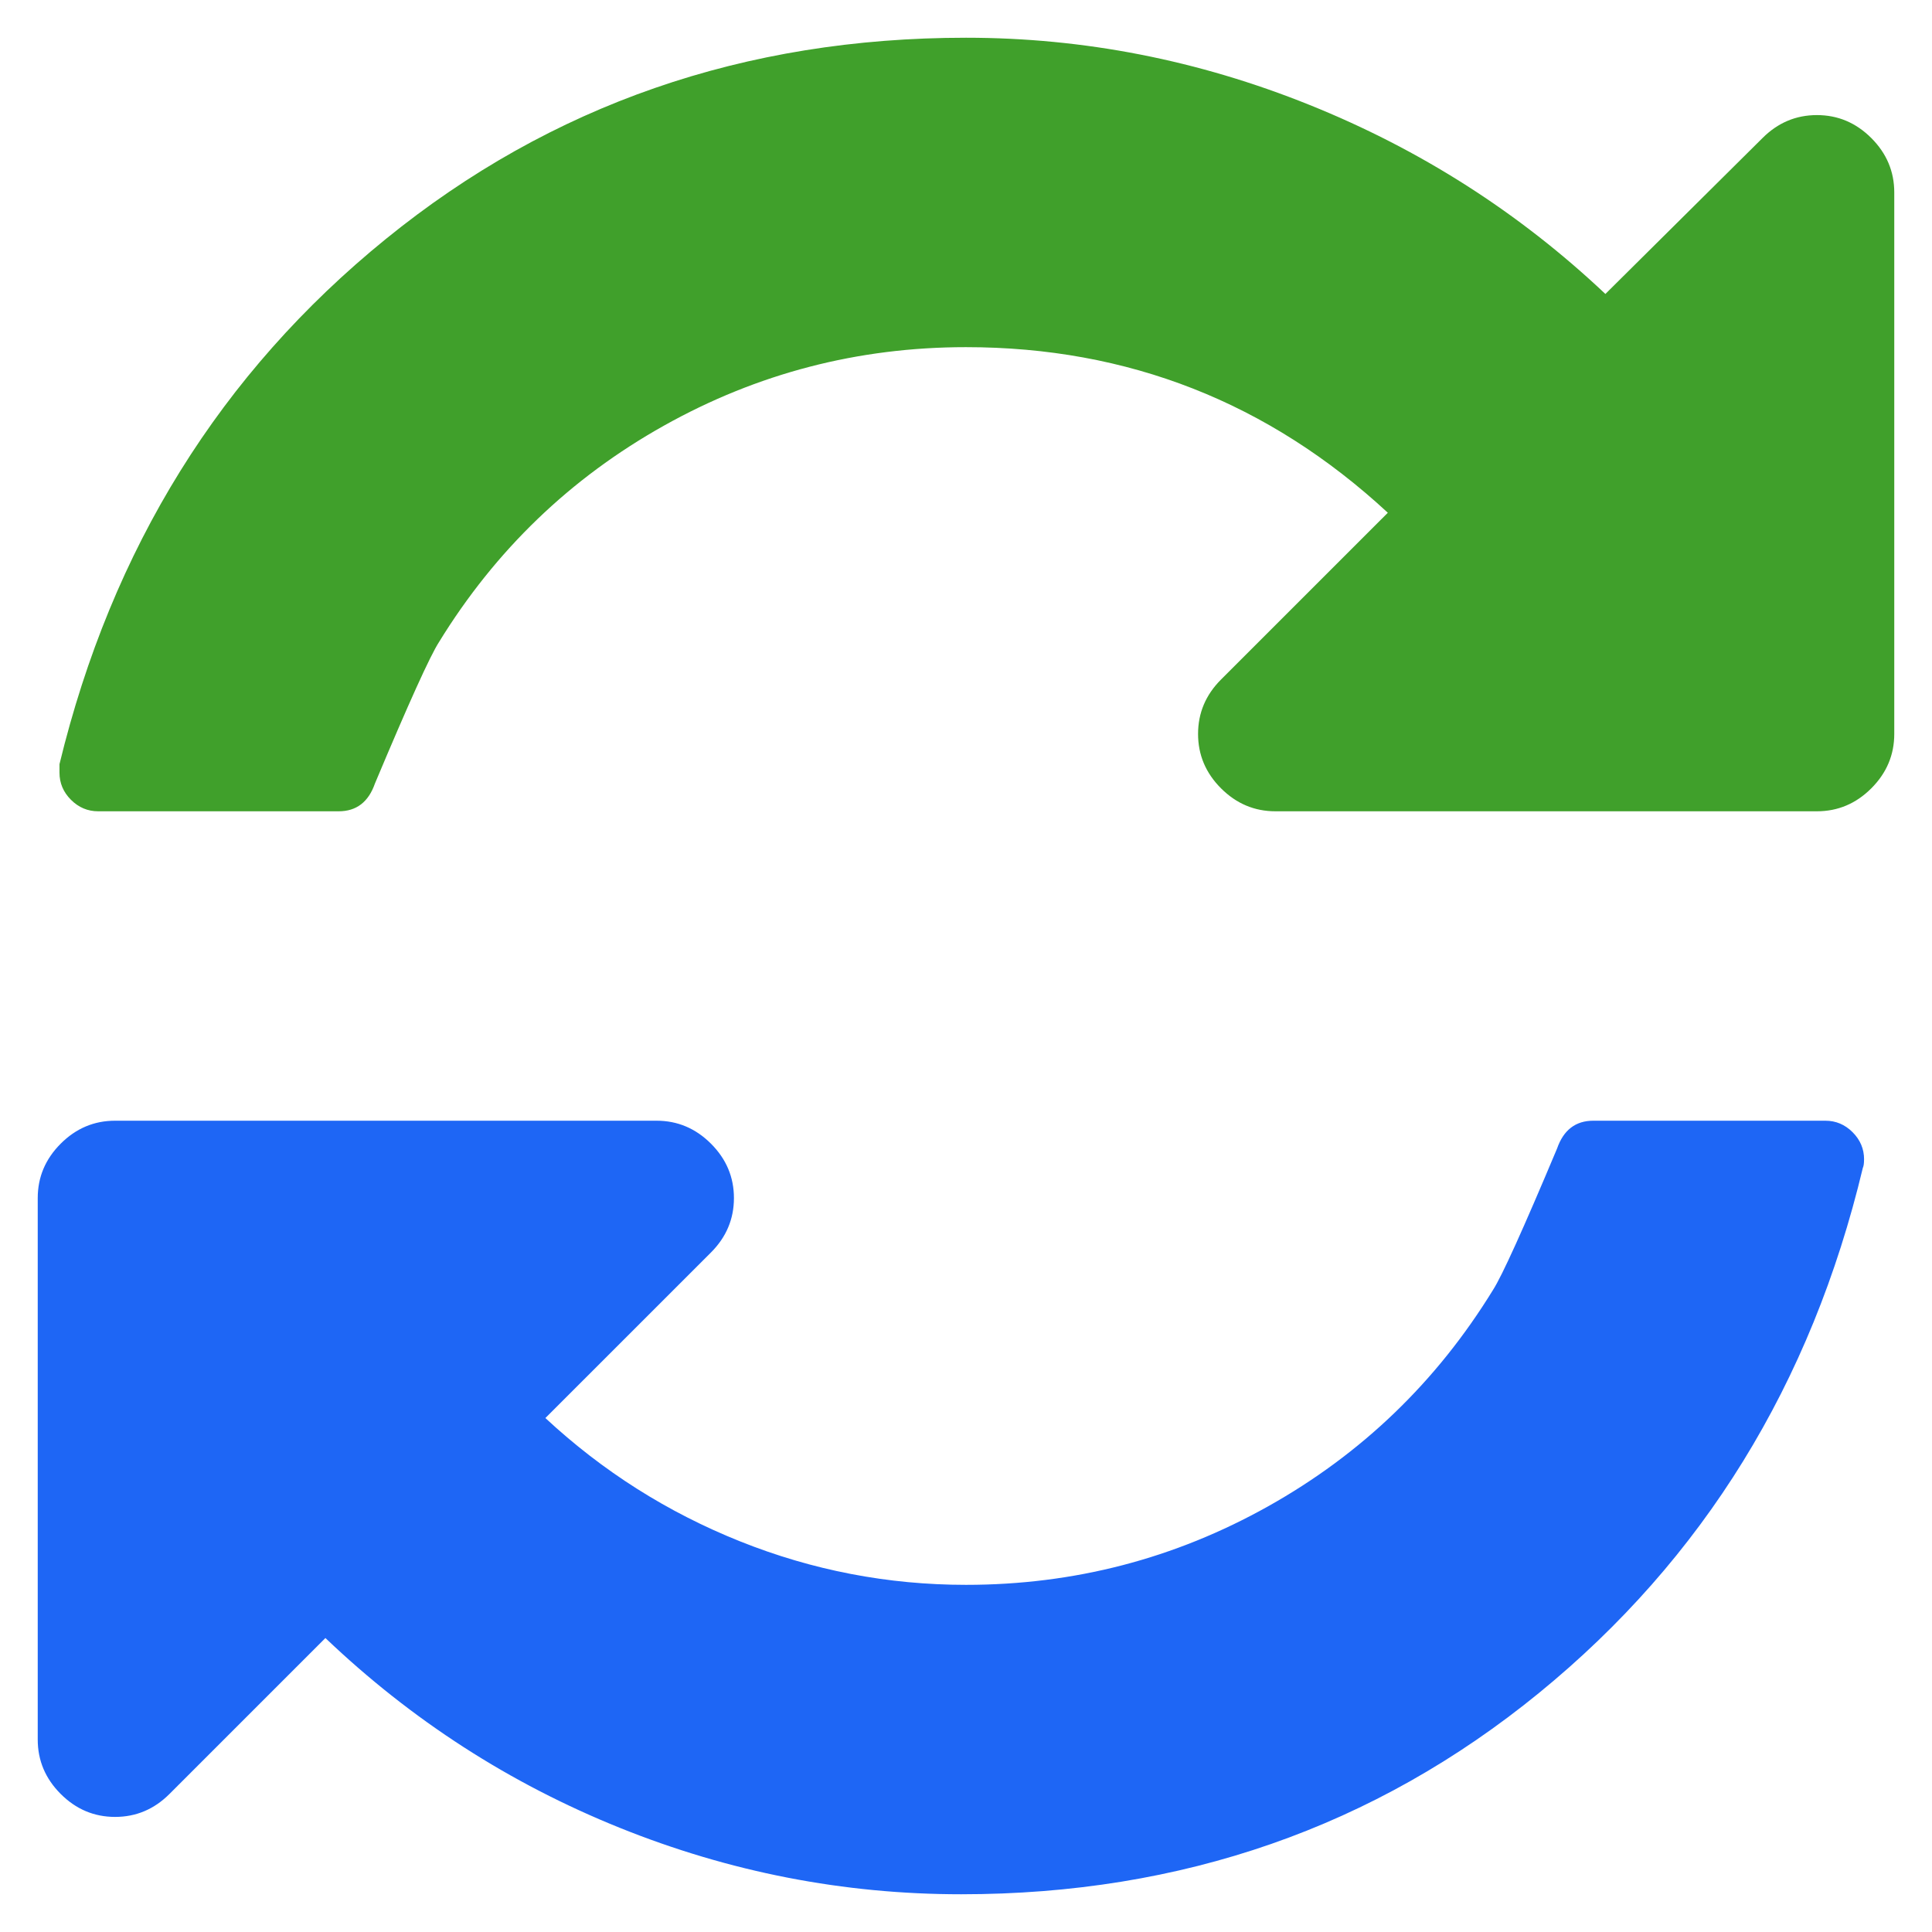 <?xml version="1.0" encoding="UTF-8" standalone="no"?>
<svg
   id="svg2"
   width="128"
   height="128"
   version="1.1"
   viewBox="0 0 128 128"
   sodipodi:docname="auto-reload.svg"
   inkscape:version="1.3.2 (091e20e, 2023-11-25, custom)"
   xmlns:inkscape="http://www.inkscape.org/namespaces/inkscape"
   xmlns:sodipodi="http://sodipodi.sourceforge.net/DTD/sodipodi-0.dtd"
   xmlns:xlink="http://www.w3.org/1999/xlink"
   xmlns="http://www.w3.org/2000/svg"
   xmlns:svg="http://www.w3.org/2000/svg">
  <sodipodi:namedview
     id="namedview1"
     pagecolor="#ffffff"
     bordercolor="#000000"
     borderopacity="0.25"
     inkscape:showpageshadow="2"
     inkscape:pageopacity="0.0"
     inkscape:pagecheckerboard="0"
     inkscape:deskcolor="#d1d1d1"
     inkscape:zoom="6.5390625"
     inkscape:cx="62.853047"
     inkscape:cy="64"
     inkscape:window-width="1920"
     inkscape:window-height="1051"
     inkscape:window-x="-9"
     inkscape:window-y="-9"
     inkscape:window-maximized="1"
     inkscape:current-layer="svg2" />
  <defs
     id="defs4">
    <linearGradient
       id="linearGradient4139">
      <stop
         style="stop-color:#1e66f5;stop-opacity:1;"
         id="stop4141"
         offset="0" />
      <stop
         id="stop4149"
         offset="0.474"
         style="stop-color:#1e66f5;stop-opacity:1;" />
      <stop
         style="stop-color:#40a02b;stop-opacity:1;"
         id="stop4153"
         offset="0.548" />
      <stop
         style="stop-color:#40a02b;stop-opacity:1;"
         id="stop4143"
         offset="1" />
    </linearGradient>
    <linearGradient
       id="linearGradient4145"
       x1="64.549"
       x2="63.54"
       y1="1049.704"
       y2="926.755"
       gradientUnits="userSpaceOnUse"
       xlink:href="#linearGradient4139"
       gradientTransform="translate(0,-924.362)" />
  </defs>
  <path
     id="path4"
     d="m 123.498,76.812 q 0,0.4 -0.08,0.561 -5.125,21.461 -21.461,34.794 -16.336,13.333 -38.277,13.333 -11.691,0 -22.622,-4.404 -10.931,-4.404 -19.499,-12.572 l -10.33,10.33 q -1.521,1.521 -3.604,1.521 -2.082,0 -3.604,-1.521 -1.521,-1.522 -1.521,-3.604 v -35.875 q 0,-2.082 1.521,-3.603 1.521,-1.522 3.604,-1.522 h 35.875 q 2.082,0 3.604,1.522 1.521,1.521 1.521,3.603 0,2.082 -1.521,3.604 L 36.133,93.949 q 5.686,5.285 12.893,8.168 7.207,2.883 14.975,2.883 10.73,0 20.02,-5.205 9.289,-5.205 14.895,-14.334 0.881,-1.361 4.244,-9.369 0.641,-1.842 2.402,-1.842 h 15.375 q 1.041,0 1.802,0.761 0.761,0.761 0.761,1.802 z m 2.002,-64.062 v 35.875 q 0,2.082 -1.521,3.604 -1.521,1.521 -3.604,1.521 h -35.875 q -2.082,0 -3.604,-1.521 -1.521,-1.521 -1.521,-3.604 0,-2.082 1.521,-3.604 L 91.947,33.971 Q 80.096,23 64,23 q -10.73,0 -20.02,5.205 -9.289,5.205 -14.895,14.334 -0.881,1.361 -4.244,9.369 -0.641,1.842 -2.402,1.842 H 6.504 q -1.041,0 -1.802,-0.761 Q 3.941,52.229 3.941,51.188 V 50.627 Q 9.146,29.166 25.563,15.833 41.979,2.5 64,2.5 q 11.691,0 22.742,4.444 11.051,4.444 19.619,12.532 L 116.771,9.146 q 1.521,-1.521 3.604,-1.521 2.082,0 3.604,1.521 1.521,1.521 1.521,3.604 z"
     style="fill:url(#linearGradient4145);fill-opacity:1" />
</svg>
